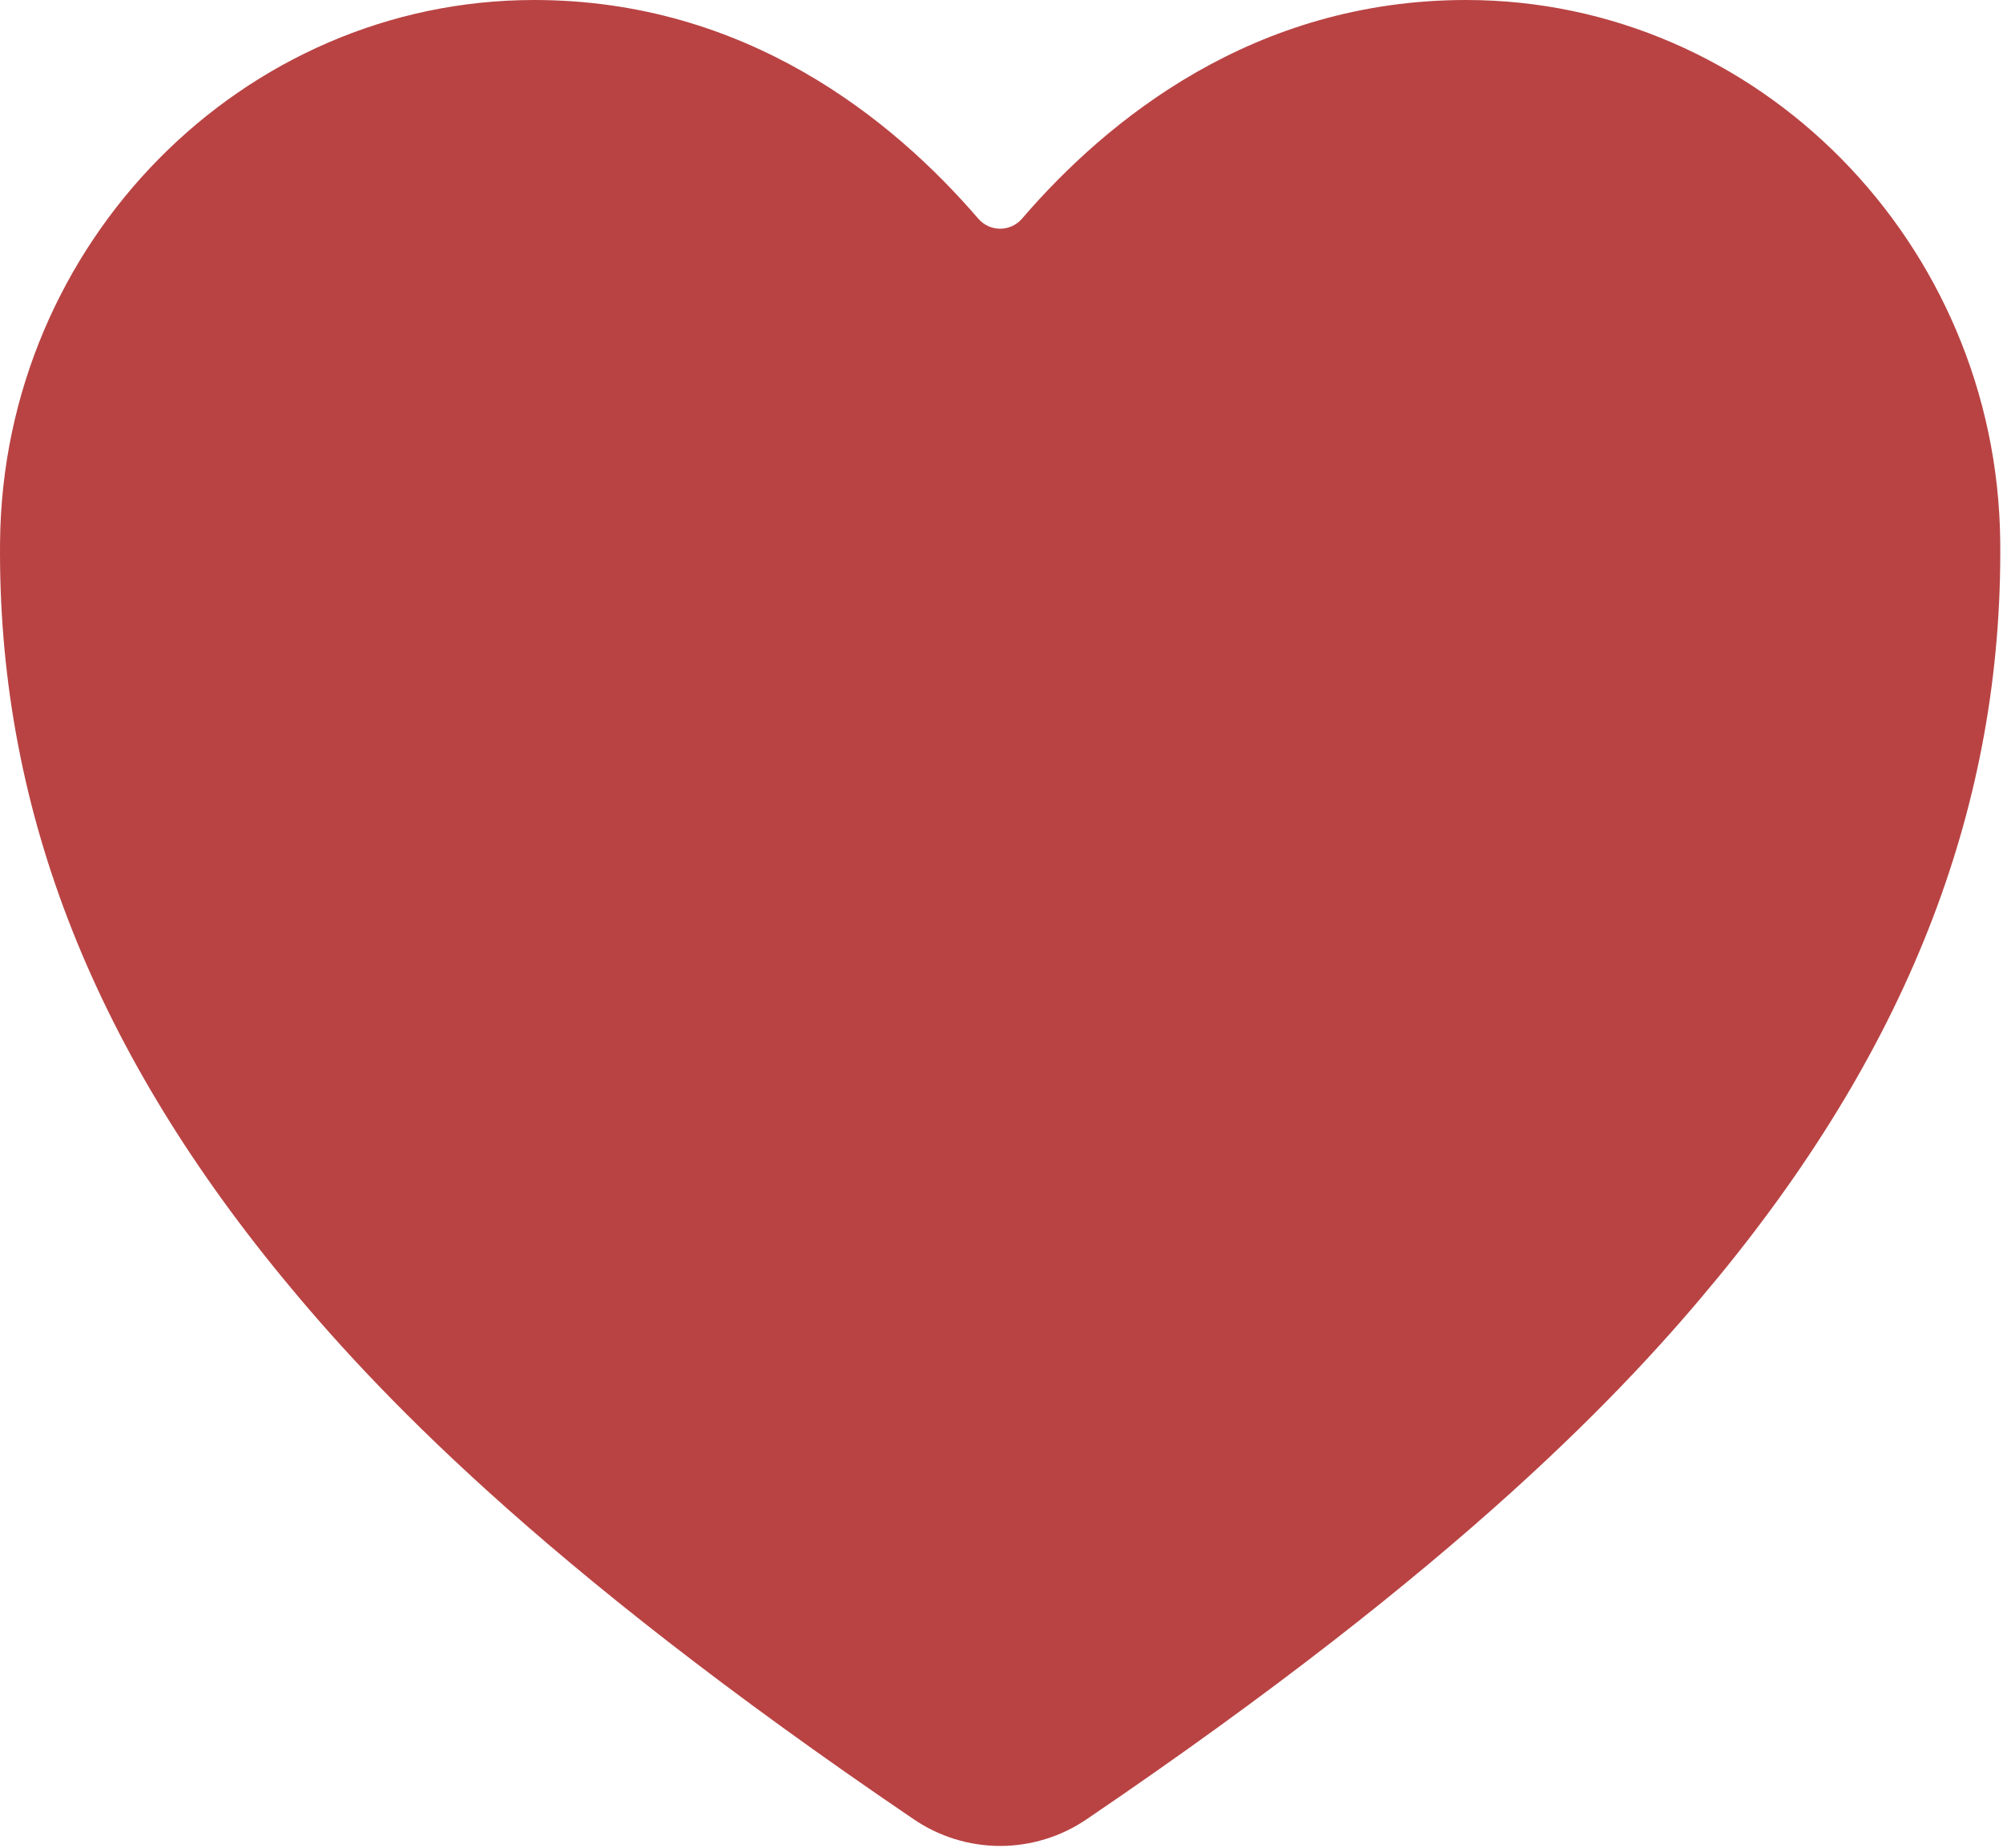 <svg width="688" height="635" viewBox="0 0 688 635" fill="none" xmlns="http://www.w3.org/2000/svg">
<path d="M343.534 634.182C332.926 634.169 322.568 630.964 313.807 624.983C184.014 536.875 127.813 476.463 96.814 438.692C30.753 358.181 -0.873 275.523 0.018 186.01C1.059 83.435 83.354 0 183.469 0C256.268 0 306.688 41.007 336.052 75.16C336.983 76.231 338.132 77.09 339.423 77.679C340.713 78.267 342.115 78.572 343.534 78.572C344.952 78.572 346.354 78.267 347.645 77.679C348.936 77.09 350.085 76.231 351.015 75.16C380.379 40.974 430.8 0 503.599 0C603.714 0 686.009 83.435 687.049 186.027C687.941 275.556 656.282 358.214 590.254 438.709C559.255 476.479 503.054 536.892 373.261 625C364.498 630.974 354.14 634.174 343.534 634.182Z" fill="#B94343"/>
</svg>
